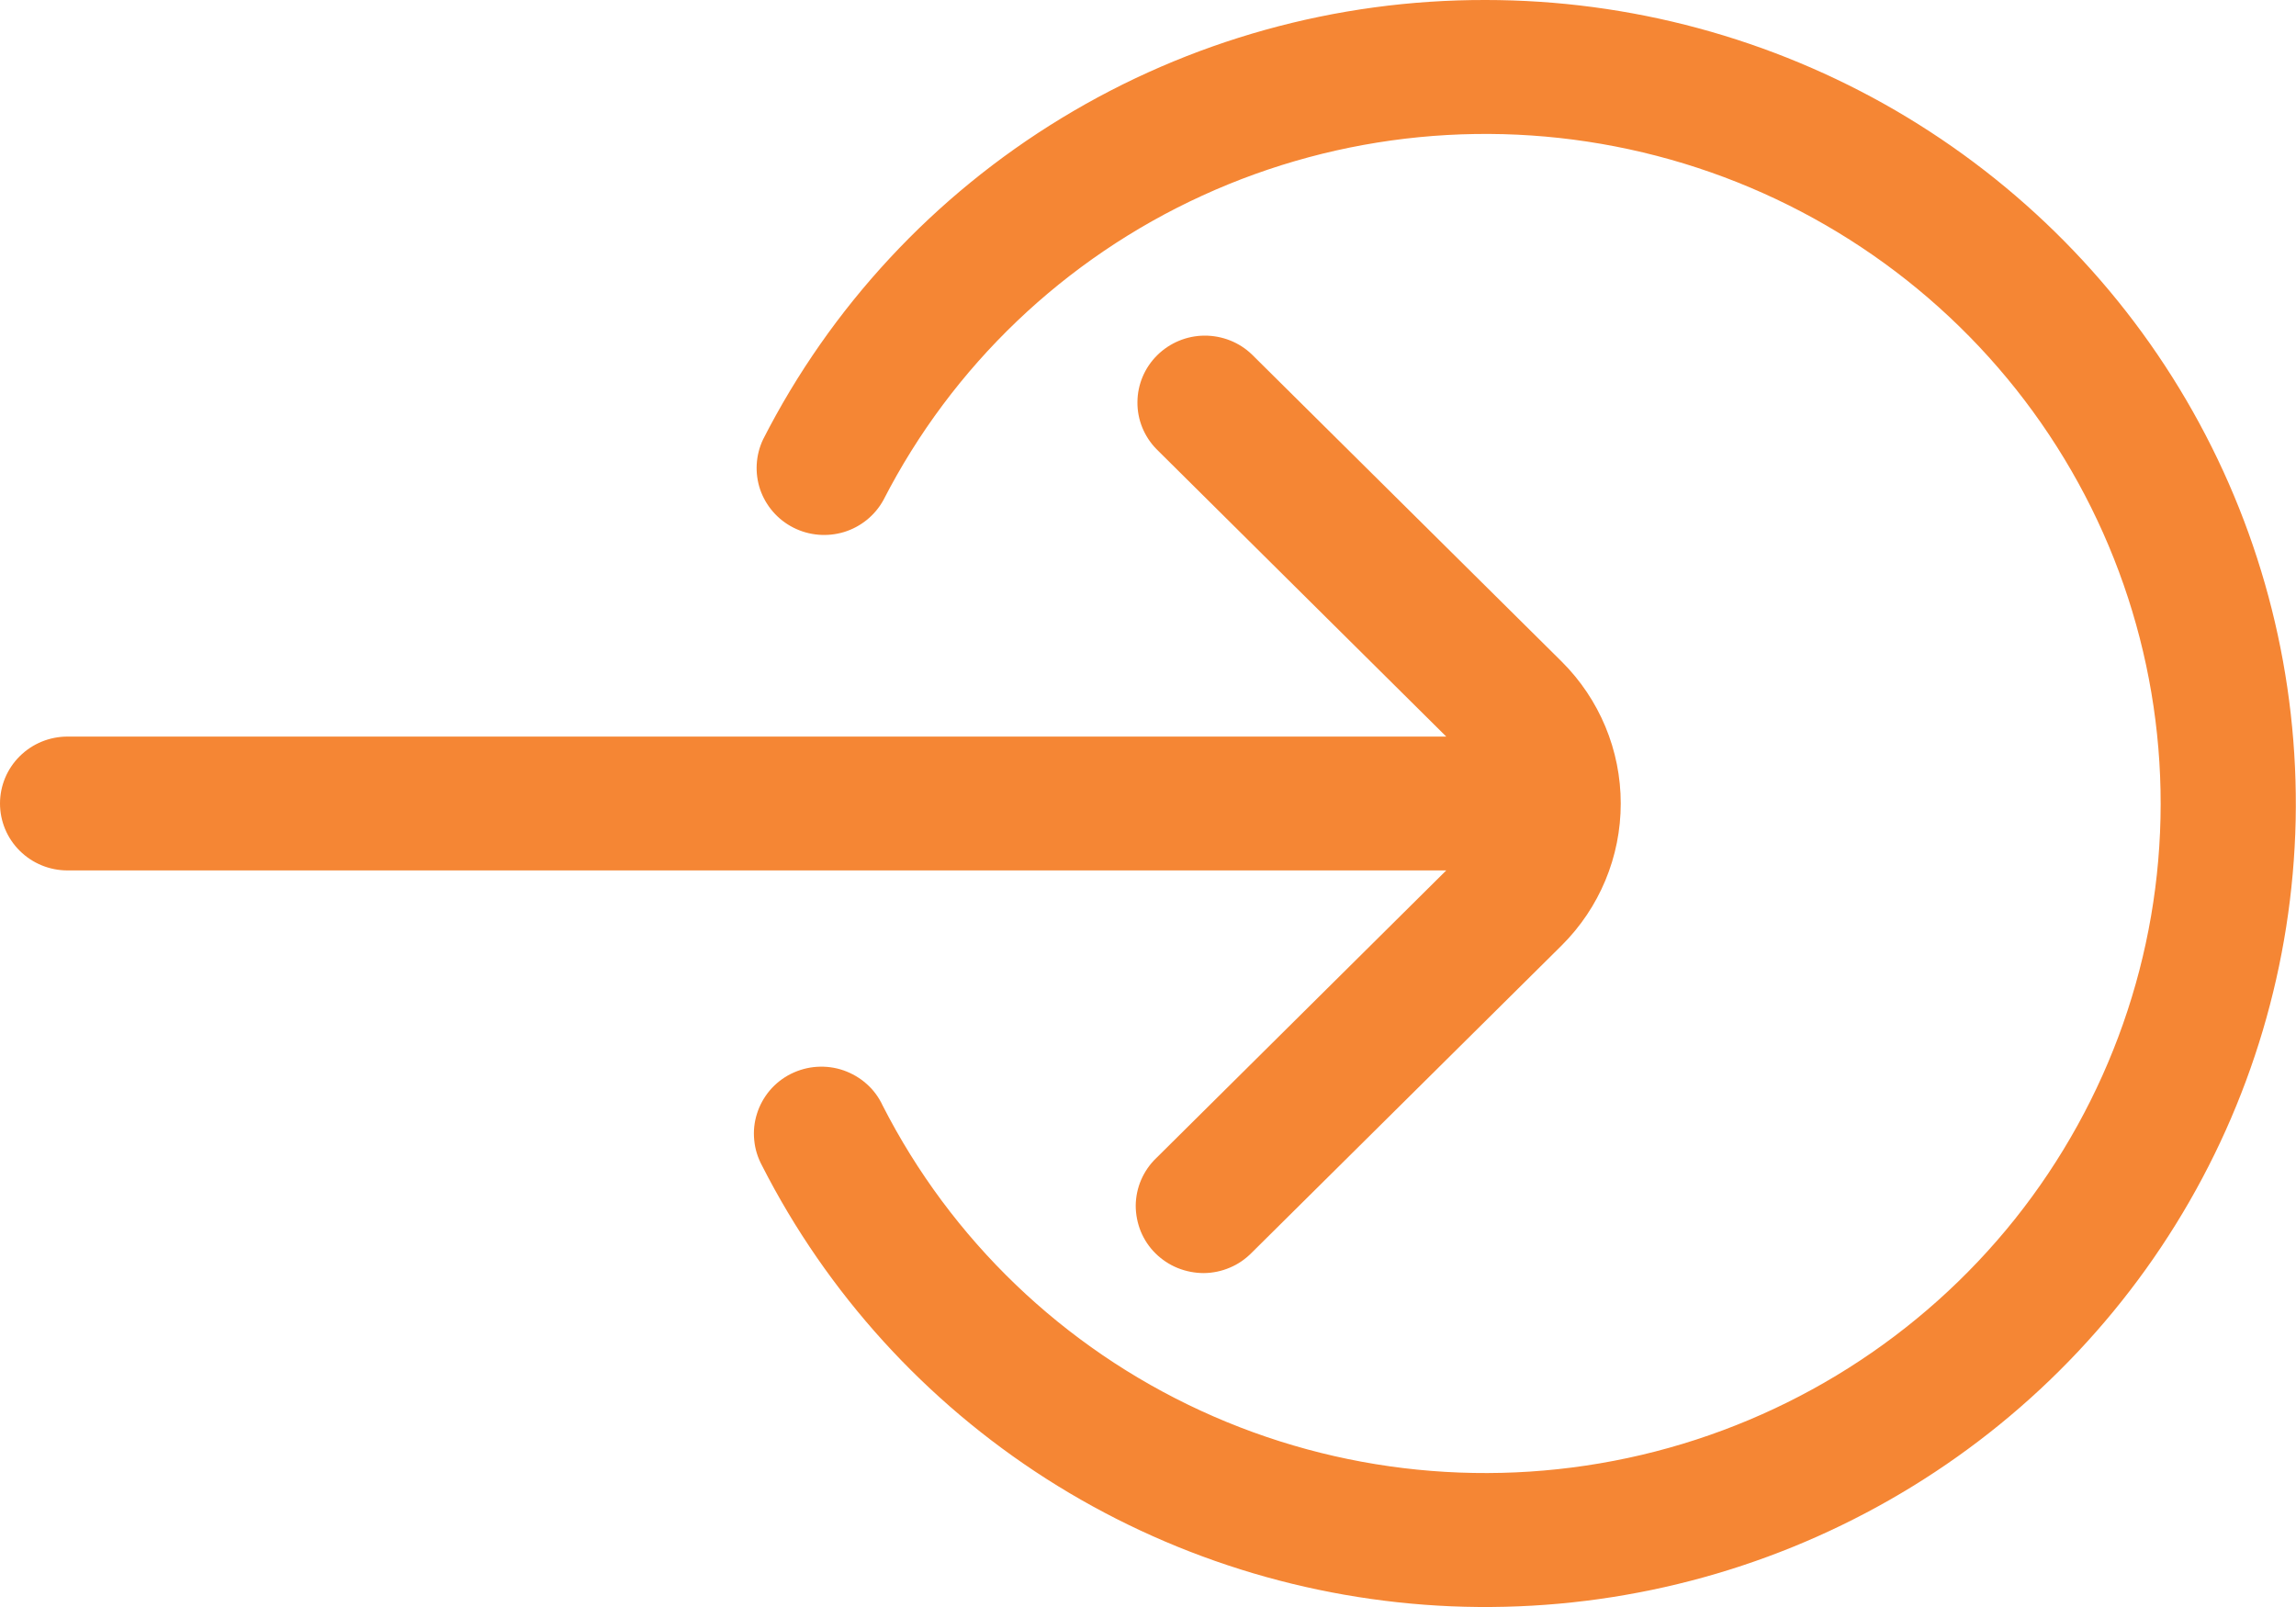 <svg width="20" height="14" viewBox="0 0 20 14" fill="none" xmlns="http://www.w3.org/2000/svg">
<g clip-path="url(#clip0_1_368)">
<path d="M12.941 1.5655e-06C11.637 -0.003 10.358 0.353 9.247 1.029C8.135 1.705 7.235 2.674 6.647 3.828C6.582 3.965 6.573 4.122 6.622 4.266C6.672 4.409 6.775 4.528 6.912 4.597C7.048 4.666 7.206 4.679 7.352 4.635C7.498 4.59 7.621 4.491 7.695 4.357C8.294 3.188 9.273 2.253 10.473 1.704C11.674 1.154 13.027 1.022 14.312 1.328C15.598 1.634 16.743 2.361 17.561 3.391C18.379 4.422 18.823 5.696 18.821 7.007C18.82 8.318 18.372 9.591 17.552 10.62C16.731 11.648 15.585 12.372 14.299 12.675C13.012 12.978 11.66 12.843 10.46 12.29C9.261 11.738 8.284 10.8 7.688 9.63C7.655 9.559 7.608 9.495 7.549 9.443C7.491 9.391 7.422 9.351 7.348 9.325C7.273 9.299 7.195 9.289 7.116 9.294C7.037 9.299 6.961 9.32 6.89 9.355C6.82 9.39 6.757 9.439 6.706 9.499C6.656 9.558 6.617 9.628 6.594 9.702C6.57 9.777 6.562 9.855 6.57 9.933C6.577 10.011 6.601 10.086 6.638 10.155C7.204 11.266 8.059 12.208 9.114 12.883C10.17 13.558 11.388 13.941 12.642 13.994C13.897 14.046 15.143 13.766 16.252 13.181C17.361 12.597 18.293 11.73 18.951 10.669C19.609 9.609 19.97 8.393 19.997 7.148C20.023 5.903 19.715 4.674 19.102 3.586C18.49 2.499 17.596 1.594 16.513 0.963C15.43 0.333 14.197 0 12.941 1.5655e-06Z" fill="#F58634"/>
</g>
<g clip-path="url(#clip1_1_368)">
<path d="M10.905 10.912L13.603 8.237C13.933 7.909 14.118 7.464 14.118 7C14.118 6.536 13.933 6.091 13.603 5.763L10.905 3.088C10.794 2.981 10.645 2.923 10.491 2.924C10.337 2.925 10.189 2.987 10.08 3.095C9.971 3.203 9.909 3.349 9.908 3.502C9.906 3.655 9.966 3.802 10.073 3.912L12.598 6.417H0.588C0.432 6.417 0.283 6.478 0.172 6.588C0.062 6.697 0 6.845 0 7C0 7.155 0.062 7.303 0.172 7.412C0.283 7.522 0.432 7.583 0.588 7.583H12.598L10.073 10.088C10.017 10.141 9.972 10.206 9.941 10.277C9.91 10.348 9.894 10.425 9.893 10.502C9.893 10.579 9.908 10.656 9.937 10.728C9.967 10.8 10.01 10.865 10.066 10.92C10.121 10.974 10.187 11.018 10.259 11.047C10.331 11.076 10.409 11.091 10.487 11.091C10.565 11.09 10.642 11.074 10.714 11.043C10.786 11.013 10.85 10.968 10.905 10.912Z" fill="#F58634"/>
</g>
<defs>
<clipPath id="clip0_1_368">
<rect width="14.118" height="14" fill="white" transform="translate(20 14) rotate(180)"/>
</clipPath>
<clipPath id="clip1_1_368">
<rect width="14.118" height="14" fill="white"/>
</clipPath>
</defs>
</svg>
